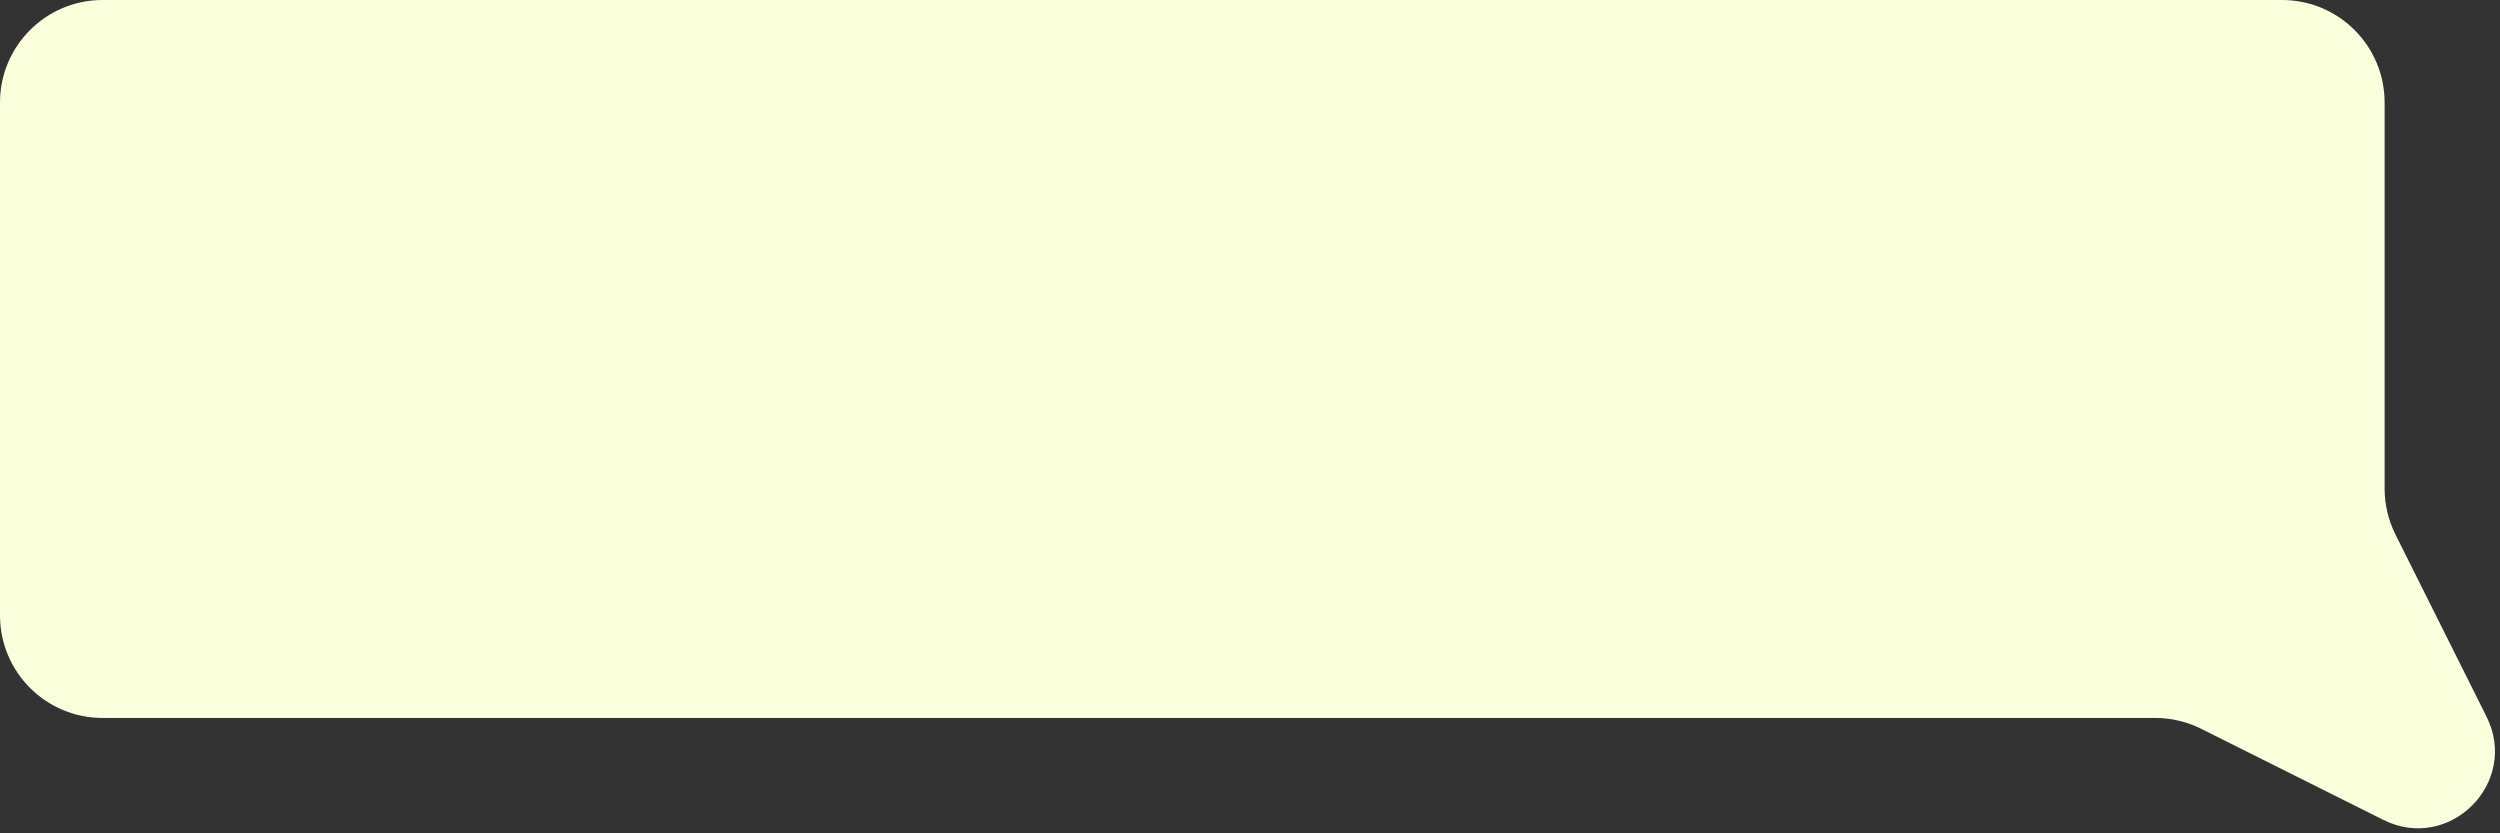 <svg width="195" height="65" viewBox="0 0 195 65" fill="none" xmlns="http://www.w3.org/2000/svg">
<rect x="0" y="0" width="195" height="65" fill="#333333" stroke="none"/>
<path d="M0 8C0 3.582 3.582 0 8 0H178C182.418 0 186 3.582 186 8V38.111C186 39.353 186.289 40.578 186.845 41.689L193.95 55.9C196.529 61.058 191.058 66.529 185.9 63.95L171.689 56.845C170.578 56.289 169.353 56 168.111 56H8C3.582 56 0 52.418 0 48V8Z" fill="#FAFFDC"/>
</svg>
